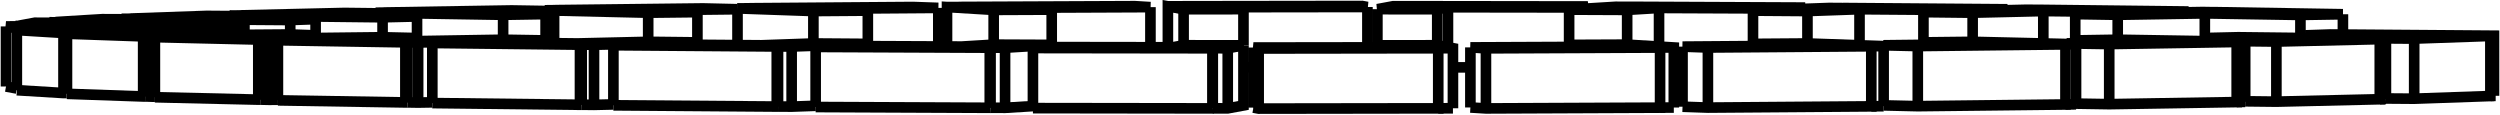 <svg version="1.1" xmlns="http://www.w3.org/2000/svg" viewBox="-218.077 -9.536 416.046 19.071" fill="none" stroke="black" stroke-width="0.6%" vector-effect="non-scaling-stroke">
    <path d="M 196.969 6.406 L 196.969 -3.593 L 169.78 -3.799 L 165.554 -3.652 L 184.133 -3.511 L 174.624 -3.179 L 183.687 -3.11 L 196.366 -3.553 L 195.913 -3.556 L 196.969 -3.593" />
    <path d="M 196.366 6.427 L 196.969 6.406" />
    <path d="M 165.554 -3.21 L 165.554 -3.652" />
    <path d="M 174.624 -3.107 L 174.624 -3.179" />
    <path d="M 183.687 6.889 L 183.687 -3.11" />
    <path d="M 178.986 6.853 L 183.687 6.889 L 196.366 6.446 L 196.366 -3.553" />
    <path d="M 178.986 6.942 L 178.986 -3.057 L 154.411 -3.337 L 148.675 -3.204 L 165.468 -3.012 L 152.562 -2.712 L 160.754 -2.619 L 177.961 -3.019 L 177.552 -3.024 L 178.986 -3.057" />
    <path d="M 177.961 6.965 L 178.986 6.942" />
    <path d="M 148.675 -2.693 L 148.675 -3.204" />
    <path d="M 152.562 -2.629 L 152.562 -2.712" />
    <path d="M 160.754 7.38 L 160.754 -2.619" />
    <path d="M 155.563 7.321 L 160.754 7.38 L 177.961 6.98 L 177.961 -3.019" />
    <path d="M 155.563 7.418 L 155.563 -2.58 L 134.35 -2.926 L 127.279 -2.811 L 141.775 -2.575 L 125.865 -2.315 L 132.936 -2.2 L 154.149 -2.546 L 153.796 -2.552 L 155.563 -2.58" />
    <path d="M 154.149 7.441 L 155.563 7.418" />
    <path d="M 127.279 -2.338 L 127.279 -2.811 L 127.279 -7.188 L 134.35 -7.073 L 148.846 -7.309 L 164.756 -7.05 L 171.827 -7.165 L 150.614 -7.511 L 150.26 -7.505 L 148.492 -7.534 L 127.279 -7.188" />
    <path d="M 125.865 -2.213 L 125.865 -2.315" />
    <path d="M 132.936 7.798 L 132.936 -2.2" />
    <path d="M 127.415 7.709 L 132.936 7.798 L 154.149 7.453 L 154.149 -2.546" />
    <path d="M -88.597 8.191 L -88.597 -1.808 L -86.331 -1.791 L -73.653 -2.234 L -82.716 -2.302 L -91.38 -2 L -111.772 -2.155 L -115.998 -2.007 L -88.808 -1.8 L -88.597 -1.808" />
    <path d="M -86.331 8.208 L -86.331 -1.791" />
    <path d="M -88.597 8.191 L -86.331 8.208 L -82.338 8.069" />
    <path d="M -73.653 -1.855 L -73.653 -2.234 L -73.653 -7.765 L -82.317 -8.068 L -61.925 -8.223 L -66.151 -8.37 L -93.34 -8.164 L -93.129 -8.156 L -95.394 -8.139 L -82.716 -7.696 L -73.653 -7.765" />
    <path d="M -115.998 7.992 L -115.998 -2.007" />
    <path d="M -88.808 8.198 L -88.808 -1.8" />
    <path d="M -115.998 7.992 L -88.808 8.198 L -88.597 8.191" />
    <path d="M -121.271 7.892 L -121.271 -2.107 L -119.223 -2.084 L -102.016 -2.484 L -110.207 -2.577 L -121.966 -2.304 L -140.397 -2.514 L -146.132 -2.381 L -121.558 -2.1 L -121.271 -2.107" />
    <path d="M -119.223 7.915 L -119.223 -2.084" />
    <path d="M -121.271 7.892 L -119.223 7.915 L -115.998 7.84" />
    <path d="M -102.016 -2.081 L -102.016 -2.484 L -102.016 -7.515 L -113.774 -7.788 L -95.343 -7.999 L -101.079 -8.132 L -125.654 -7.852 L -125.367 -7.845 L -127.415 -7.822 L -110.207 -7.421 L -102.016 -7.515" />
    <path d="M -146.132 7.618 L -146.132 -2.381" />
    <path d="M -121.558 7.898 L -121.558 -2.1" />
    <path d="M -146.132 7.618 L -121.558 7.898 L -121.271 7.892" />
    <path d="M -150.26 7.505 L -150.26 -2.494 L -148.492 -2.465 L -127.279 -2.811 L -127.279 -7.188 L -141.775 -7.424 L -125.865 -7.683 L -132.936 -7.798 L -154.149 -7.453 L -153.796 -7.447 L -155.563 -7.418 L -134.35 -7.073 L -127.279 -7.188" />
    <path d="M -148.492 7.534 L -148.492 -2.465" />
    <path d="M -150.26 7.505 L -148.492 7.534 L -146.132 7.495" />
    <path d="M -127.279 -2.364 L -127.279 -2.811 L -134.35 -2.926 L -134.35 -7.073" />
    <path d="M -134.35 -2.926 L -148.846 -2.69 L -164.756 -2.949 L -171.827 -2.834 L -150.614 -2.488 L -150.26 -2.494" />
    <path d="M -171.827 7.165 L -171.827 -2.834" />
    <path d="M -150.614 7.511 L -150.614 -2.488" />
    <path d="M -171.827 7.165 L -150.614 7.511 L -150.26 7.505" />
    <path d="M -196.969 -6.323 L -196.969 -6.406 L -169.78 -6.199 L -165.554 -6.347 L -184.133 -6.488 L -174.624 -6.82 L -183.687 -6.889 L -196.366 -6.446 L -195.913 -6.443 L -196.969 -6.406" />
    <path d="M -169.78 -3.799 L -169.78 -6.199" />
    <path d="M -165.554 -3.652 L -165.554 -6.347" />
    <path d="M -174.624 -6.416 L -174.624 -6.82" />
    <path d="M -196.366 -6.427 L -196.366 -6.446" />
    <path d="M -178.986 -6.853 L -178.986 -6.942 L -154.411 -6.661 L -148.675 -6.795 L -165.468 -6.986 L -152.562 -7.286 L -160.754 -7.38 L -177.961 -6.98 L -177.552 -6.975 L -178.986 -6.942" />
    <path d="M -154.411 -3.337 L -154.411 -6.661" />
    <path d="M -148.675 -3.204 L -148.675 -6.795" />
    <path d="M -152.562 -6.839 L -152.562 -7.286" />
    <path d="M -177.961 -6.965 L -177.961 -6.98" />
    <path d="M -155.563 -7.321 L -155.563 -7.418" />
    <path d="M -125.865 -2.348 L -125.865 -7.683" />
    <path d="M -154.149 -7.441 L -154.149 -7.453" />
    <path d="M 88.597 -8.191 L 86.331 -8.208 L 73.653 -7.765 L 82.716 -7.696 L 91.38 -7.999 L 111.772 -7.844 L 115.998 -7.992 L 88.808 -8.198 L 88.597 -8.191 Z" />
    <path d="M 73.653 -2.234 L 73.653 -7.765" />
    <path d="M 82.716 -2.302 L 82.716 -7.696" />
    <path d="M 91.38 -2 L 91.38 -7.999" />
    <path d="M 111.772 -7.742 L 111.772 -7.844" />
    <path d="M 115.998 -7.84 L 115.998 -7.992" />
    <path d="M 134.35 -2.926 L 134.35 -7.073" />
    <path d="M 148.846 -3.208 L 148.846 -7.309" />
    <path d="M 164.756 -3.219 L 164.756 -7.05" />
    <path d="M 171.827 -3.784 L 171.827 -7.165" />
    <path d="M 121.271 -7.892 L 119.223 -7.915 L 102.016 -7.515 L 110.207 -7.421 L 121.966 -7.695 L 140.397 -7.485 L 146.132 -7.618 L 121.558 -7.898 L 121.271 -7.892 Z" />
    <path d="M 102.016 -2.484 L 102.016 -7.515" />
    <path d="M 110.207 -2.577 L 110.207 -7.421" />
    <path d="M 121.966 -2.304 L 121.966 -7.695" />
    <path d="M 140.397 -7.402 L 140.397 -7.485" />
    <path d="M 146.132 -7.495 L 146.132 -7.618" />
    <path d="M 53.231 -8.393 L 50.816 -8.404 L 43.052 -7.931 L 52.711 -7.889 L 58.017 -8.212 L 79.75 -8.117 L 82.338 -8.274 L 53.361 -8.401 L 53.231 -8.393 Z" />
    <path d="M 43.052 -2.067 L 43.052 -7.931" />
    <path d="M 52.711 -2.109 L 52.711 -7.889" />
    <path d="M 58.017 -1.787 L 58.017 -8.212" />
    <path d="M 79.75 -7.978 L 79.75 -8.117" />
    <path d="M 60.476 1.798 L 61.925 1.804" />
    <path d="M 82.338 -8.069 L 82.338 -8.274" />
    <path d="M 16.248 -8.492 L 13.758 -8.496 L 11.143 -8.009 L 21.105 -7.995 L 22.891 -8.327 L 45.306 -8.295 L 46.177 -8.458 L 16.292 -8.5 L 16.248 -8.492 Z" />
    <path d="M 11.143 -1.99 L 11.143 -8.009" />
    <path d="M 21.105 -2.004 L 21.105 -7.995" />
    <path d="M 22.891 -1.671 L 22.891 -8.327" />
    <path d="M 45.306 -8.069 L 45.306 -8.295" />
    <path d="M 23.719 1.673 L 26.624 1.677" />
    <path d="M 46.177 -8.121 L 46.177 -8.458" />
    <path d="M -23.719 -1.673 L -23.719 -8.481 L -21.105 -7.995 L -11.143 -8.009 L -12.93 -8.341 L 9.485 -8.373 L 8.613 -8.536 L -21.273 -8.493 L -21.229 -8.485 L -23.719 -8.481" />
    <path d="M -21.105 -2.004 L -21.105 -7.995" />
    <path d="M -11.143 -1.99 L -11.143 -8.009" />
    <path d="M 9.485 -1.652 L 9.485 -8.373" />
    <path d="M -11.143 1.655 L -9.485 1.652" />
    <path d="M -21.273 -8.485 L -21.273 -8.493" />
    <path d="M -60.476 -1.798 L -60.476 -8.361 L -52.711 -7.889 L -43.052 -7.931 L -48.358 -8.254 L -26.624 -8.349 L -29.213 -8.506 L -58.19 -8.38 L -58.061 -8.372 L -60.476 -8.361" />
    <path d="M -52.711 -2.109 L -52.711 -7.889" />
    <path d="M -43.052 -2.067 L -43.052 -7.931" />
    <path d="M -26.624 -1.677 L -26.624 -8.349" />
    <path d="M -58.19 -8.371 L -58.19 -8.38" />
    <path d="M -95.394 -8 L -95.394 -8.139" />
    <path d="M -82.716 -2.302 L -82.716 -7.696" />
    <path d="M -61.925 -1.804 L -61.925 -8.223" />
    <path d="M -93.34 -8.155 L -93.34 -8.164" />
    <path d="M -127.415 -7.709 L -127.415 -7.822" />
    <path d="M -110.207 -2.577 L -110.207 -7.421" />
    <path d="M -95.343 -2.03 L -95.343 -7.999" />
    <path d="M -125.654 -7.842 L -125.654 -7.852" />
    <path d="M -208.968 -5.747 L -208.968 -5.827 L -179.99 -5.701 L -177.402 -5.858 L -197.204 -5.944 L -191.38 -6.299 L -201.039 -6.341 L -208.804 -5.869 L -208.321 -5.867 L -208.968 -5.827" />
    <path d="M -179.99 -4.298 L -179.99 -5.701" />
    <path d="M -177.402 -4.141 L -177.402 -5.858" />
    <path d="M -191.38 -5.919 L -191.38 -6.299" />
    <path d="M -208.804 -5.837 L -208.804 -5.869" />
    <path d="M -214.618 -5.143 L -214.618 -5.223 L -184.732 -5.181 L -183.86 -5.343 L -204.282 -5.372 L -202.321 -5.737 L -212.283 -5.752 L -214.898 -5.265 L -214.4 -5.264 L -214.618 -5.223" />
    <path d="M -184.732 -4.818 L -184.732 -5.181" />
    <path d="M -183.86 -4.656 L -183.86 -5.343" />
    <path d="M -202.321 -5.369 L -202.321 -5.737" />
    <path d="M -214.898 -5.143 L -214.898 -5.265" />
    <path d="M -213.964 -4.529 L -213.964 -4.654 L -213.746 -4.613 L -183.86 -4.656 L -184.732 -4.818 L -205.154 -4.789 L -207.115 -5.154 L -217.077 -5.14 L -214.462 -4.653 L -213.964 -4.654" />
    <path d="M -213.746 -4.53 L -213.746 -4.613" />
    <path d="M -183.86 -4.281 L -183.86 -4.656" />
    <path d="M -217.077 4.859 L -217.077 -5.14" />
    <path d="M -214.462 -4.527 L -214.462 -4.653" />
    <path d="M -217.077 4.859 L -215.275 5.195" />
    <path d="M -207.027 5.945 L -207.027 -4.053 L -206.38 -4.014 L -177.402 -4.141 L -179.99 -4.298 L -199.792 -4.212 L -205.615 -4.566 L -215.275 -4.523 L -207.51 -4.051 L -207.027 -4.053" />
    <path d="M -206.38 -3.926 L -206.38 -4.014" />
    <path d="M -207.027 5.945 L -206.931 5.951" />
    <path d="M -177.402 -3.742 L -177.402 -4.141" />
    <path d="M -215.275 5.475 L -215.275 -4.523" />
    <path d="M -207.51 5.947 L -207.51 -4.051" />
    <path d="M -215.275 5.475 L -207.51 5.947 L -207.027 5.945" />
    <path d="M -193.8 6.516 L -193.8 -3.482 L -192.743 -3.445 L -165.554 -3.652 L -169.78 -3.799 L -188.359 -3.658 L -197.868 -3.991 L -206.931 -3.922 L -194.253 -3.479 L -193.8 -3.482" />
    <path d="M -192.743 6.553 L -192.743 -3.445" />
    <path d="M -193.8 6.516 L -192.743 6.553 L -192.301 6.55" />
    <path d="M -165.554 -3.21 L -165.554 -3.652" />
    <path d="M -206.931 6.077 L -206.931 -3.922" />
    <path d="M -194.253 6.52 L -194.253 -3.479" />
    <path d="M -206.931 6.077 L -194.253 6.52 L -193.8 6.516" />
    <path d="M -174.684 7.042 L -174.684 -2.957 L -173.25 -2.924 L -148.675 -3.204 L -154.411 -3.337 L -171.204 -3.146 L -184.109 -3.446 L -192.301 -3.353 L -175.093 -2.952 L -174.684 -2.957" />
    <path d="M -173.25 7.075 L -173.25 -2.924" />
    <path d="M -174.684 7.042 L -173.25 7.075 L -171.827 7.059" />
    <path d="M -148.675 -2.693 L -148.675 -3.204" />
    <path d="M -192.301 6.646 L -192.301 -3.353" />
    <path d="M -175.093 7.046 L -175.093 -2.952" />
    <path d="M -192.301 6.646 L -175.093 7.046 L -174.684 7.042" />
    <path d="M -53.231 8.393 L -53.231 -1.606 L -50.816 -1.595 L -43.052 -2.067 L -52.711 -2.109 L -58.017 -1.787 L -79.75 -1.882 L -82.338 -1.724 L -53.361 -1.598 L -53.231 -1.606" />
    <path d="M -50.816 8.404 L -50.816 -1.595" />
    <path d="M -53.231 8.393 L -50.816 8.404 L -46.177 8.121" />
    <path d="M -43.052 -1.7 L -43.052 -2.067" />
    <path d="M -82.338 8.274 L -82.338 -1.724" />
    <path d="M -53.361 8.401 L -53.361 -1.598" />
    <path d="M -82.338 8.274 L -53.361 8.401 L -53.231 8.393" />
    <path d="M -16.248 8.492 L -16.248 -1.507 L -13.758 -1.503 L -11.143 -1.99 L -21.105 -2.004 L -22.891 -1.671 L -45.306 -1.703 L -46.177 -1.541 L -16.292 -1.499 L -16.248 -1.507" />
    <path d="M -13.758 8.496 L -13.758 -1.503" />
    <path d="M -16.248 8.492 L -13.758 8.496 L -11.143 8.009 L -11.143 -1.99" />
    <path d="M -46.177 8.458 L -46.177 -1.541" />
    <path d="M -16.292 8.5 L -16.292 -1.499" />
    <path d="M -46.177 8.458 L -16.292 8.5 L -16.248 8.492" />
    <path d="M 23.719 8.481 L 23.719 -1.517 L 21.105 -2.004 L 11.143 -1.99 L 12.93 -1.657 L -9.485 -1.625 L -8.613 -1.463 L 21.273 -1.506 L 21.229 -1.514 L 23.719 -1.517" />
    <path d="M 21.273 8.485 L 23.719 8.481" />
    <path d="M 11.143 -1.655 L 11.143 -1.99" />
    <path d="M -9.485 8.373 L -9.485 -1.625" />
    <path d="M -8.613 8.536 L -8.613 -1.463" />
    <path d="M -9.485 8.373 L -8.613 8.536 L 21.273 8.493 L 21.273 -1.506" />
    <path d="M 60.476 8.361 L 60.476 -1.637 L 52.711 -2.109 L 43.052 -2.067 L 48.358 -1.745 L 26.624 -1.65 L 29.213 -1.492 L 58.19 -1.619 L 58.061 -1.627 L 60.476 -1.637" />
    <path d="M 58.19 8.371 L 60.476 8.361" />
    <path d="M 43.052 -1.721 L 43.052 -2.067" />
    <path d="M 26.624 8.349 L 26.624 -1.65" />
    <path d="M 29.213 8.506 L 29.213 -1.492" />
    <path d="M 26.624 8.349 L 29.213 8.506 L 58.19 8.38 L 58.19 -1.619" />
    <path d="M 95.394 8.139 L 95.394 -1.859 L 82.716 -2.302 L 73.653 -2.234 L 82.317 -1.931 L 61.925 -1.776 L 66.151 -1.628 L 93.34 -1.835 L 93.129 -1.842 L 95.394 -1.859" />
    <path d="M 93.34 8.155 L 95.394 8.139" />
    <path d="M 73.653 -1.865 L 73.653 -2.234" />
    <path d="M 61.925 8.223 L 61.925 -1.776" />
    <path d="M 66.151 8.37 L 66.151 -1.628" />
    <path d="M 61.925 8.223 L 66.151 8.37 L 93.34 8.164 L 93.34 -1.835" />
    <path d="M 127.415 7.822 L 127.415 -2.177 L 110.207 -2.577 L 102.016 -2.484 L 113.774 -2.21 L 95.343 -2 L 101.079 -1.867 L 125.654 -2.147 L 125.367 -2.154 L 127.415 -2.177" />
    <path d="M 125.654 7.842 L 127.415 7.822" />
    <path d="M 102.016 -2.076 L 102.016 -2.484" />
    <path d="M 95.343 -1.861 L 95.343 -2" />
    <path d="M 101.079 8.132 L 101.079 -1.867" />
    <path d="M 95.394 8 L 101.079 8.132 L 125.654 7.852 L 125.654 -2.147" />
</svg>